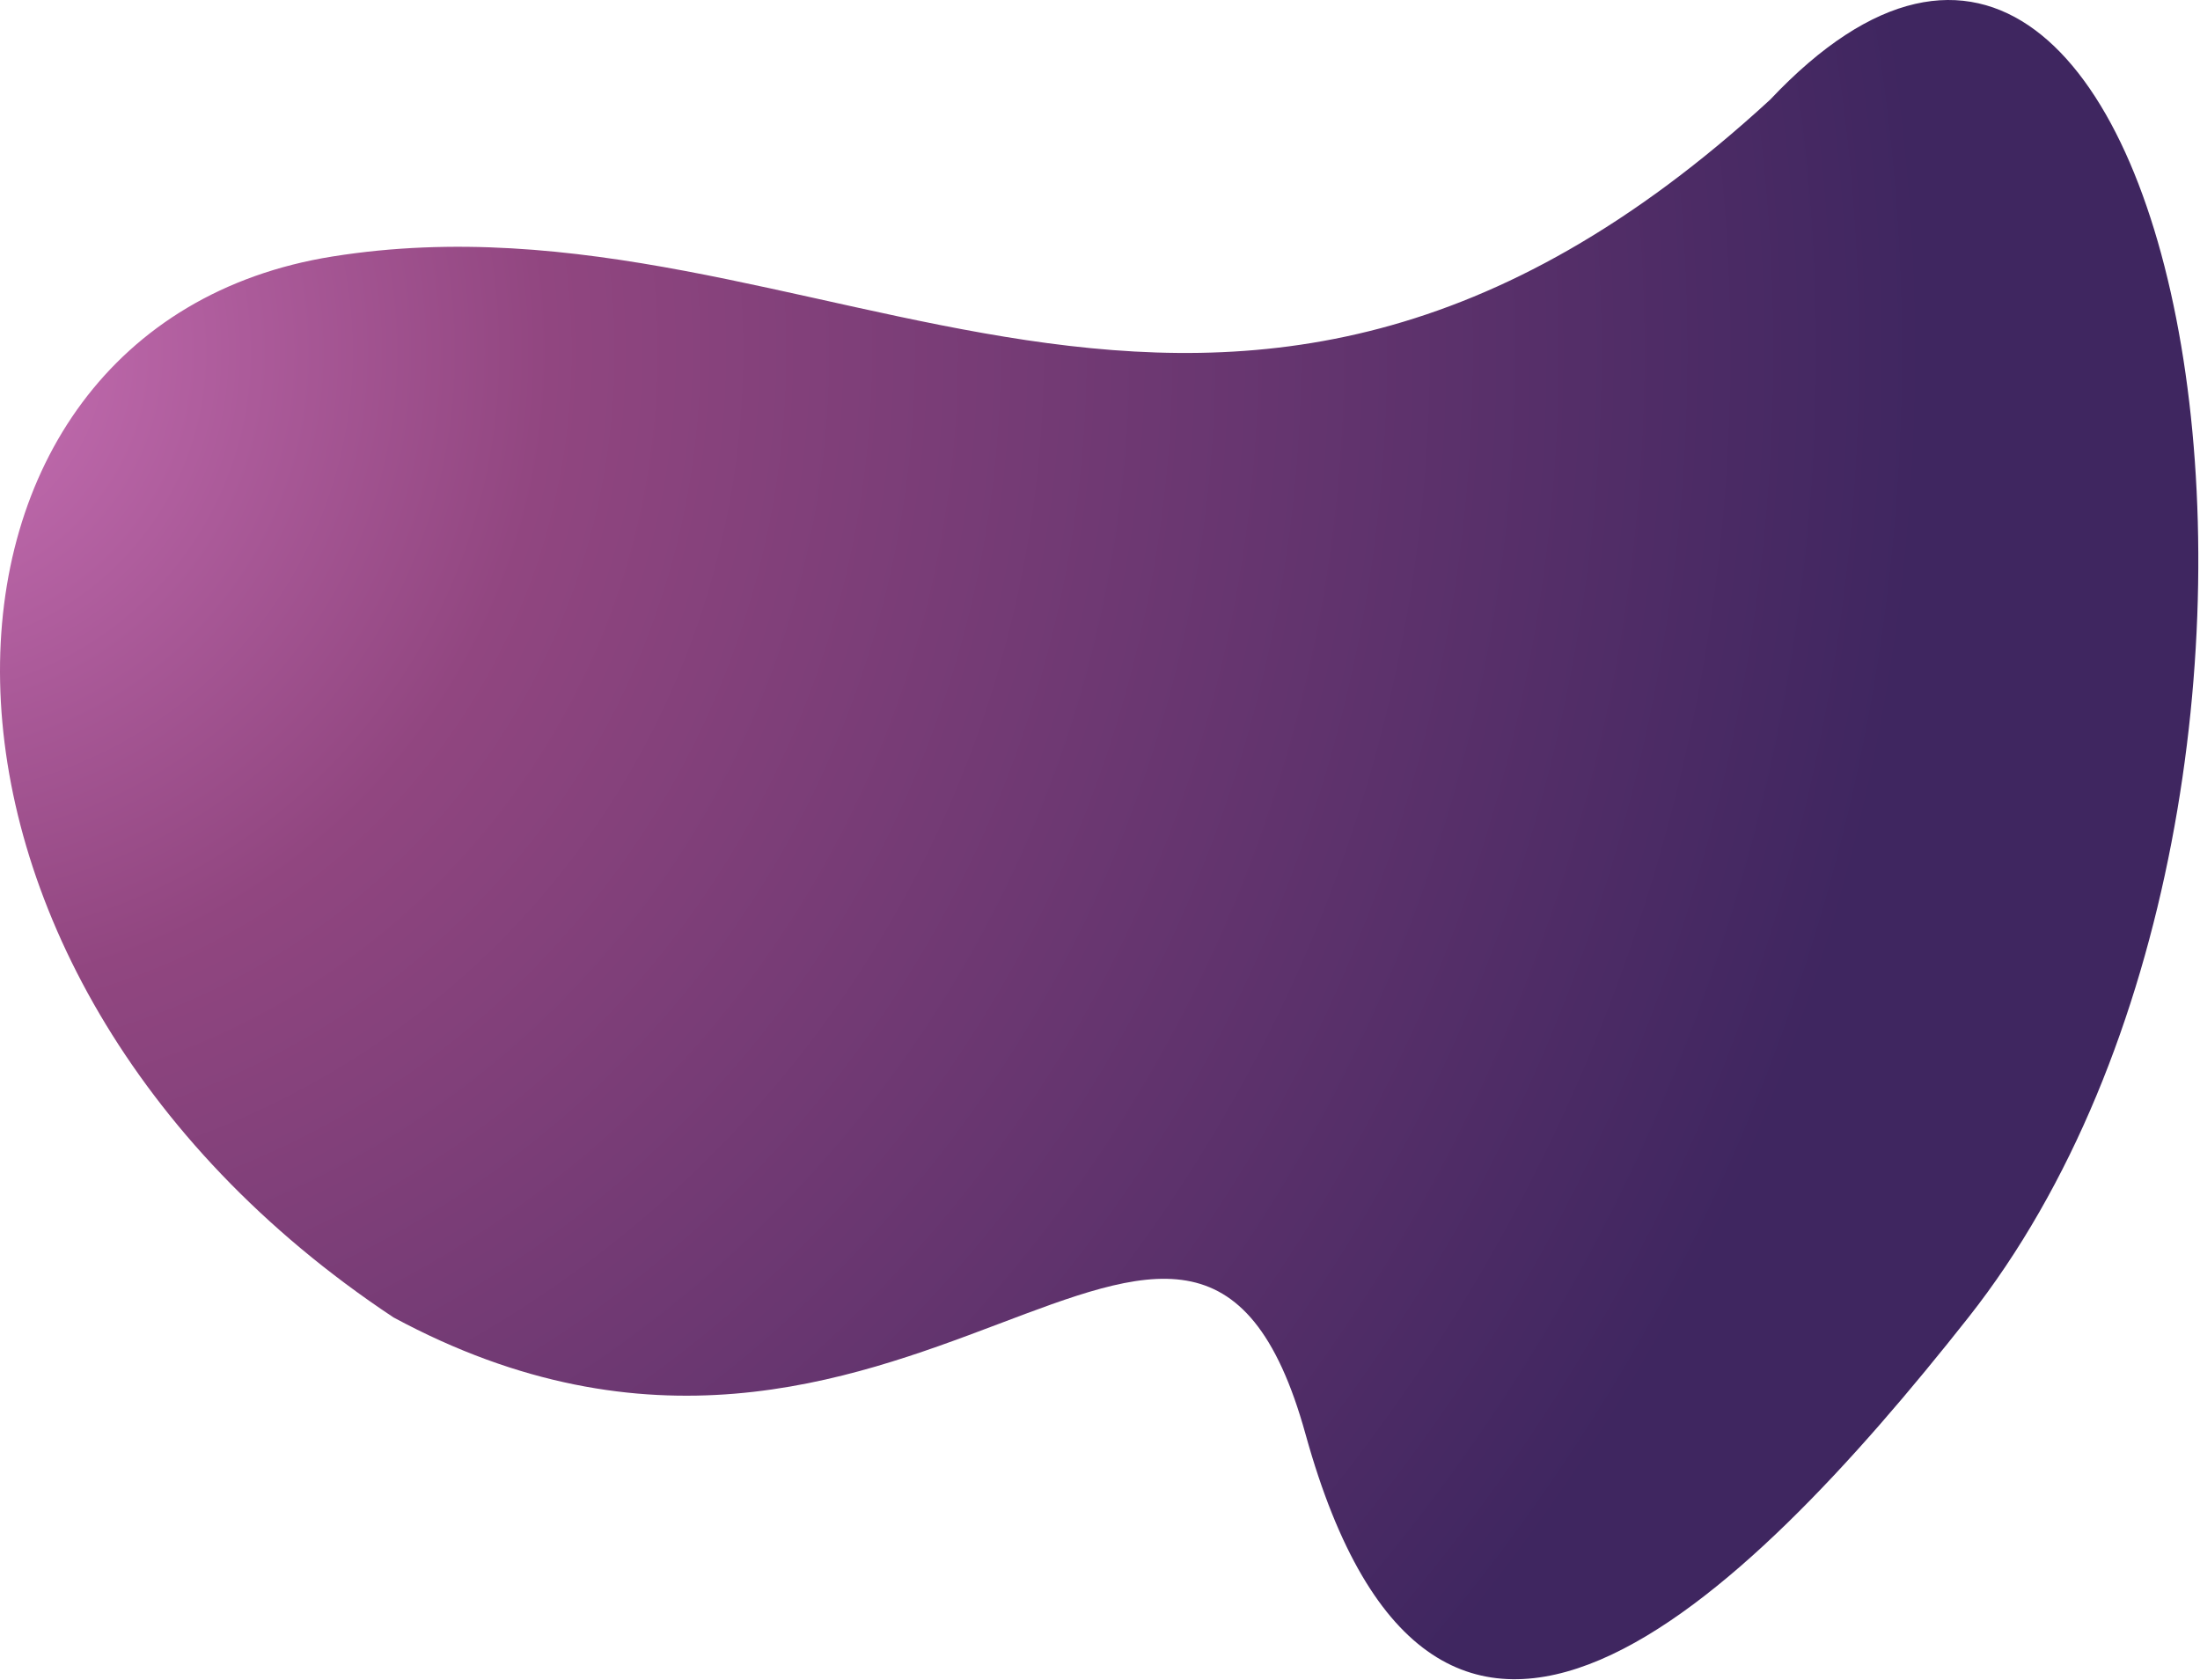<svg width="779" height="595" fill="none" xmlns="http://www.w3.org/2000/svg"><path d="M462.278 507.806c-40.458-146-142.5 56-322.934-41.339C-47.383 342.644-38.212 115.674 117.778 90.806c172.5-27.5 312.722 125 509-55.5C774-120.694 844.315 279.805 697 466.467c-80.5 102-188.722 207.339-234.722 41.339z" fill="url(#a)"/><defs><radialGradient id="a" cx="0" cy="0" r="1" gradientUnits="userSpaceOnUse" gradientTransform="rotate(37.04 -195.309 20.602) scale(707.203 705.245)"><stop stop-color="#CA72B7"/><stop offset=".319" stop-color="#914680"/><stop offset="1" stop-color="#3F2660"/></radialGradient></defs></svg>